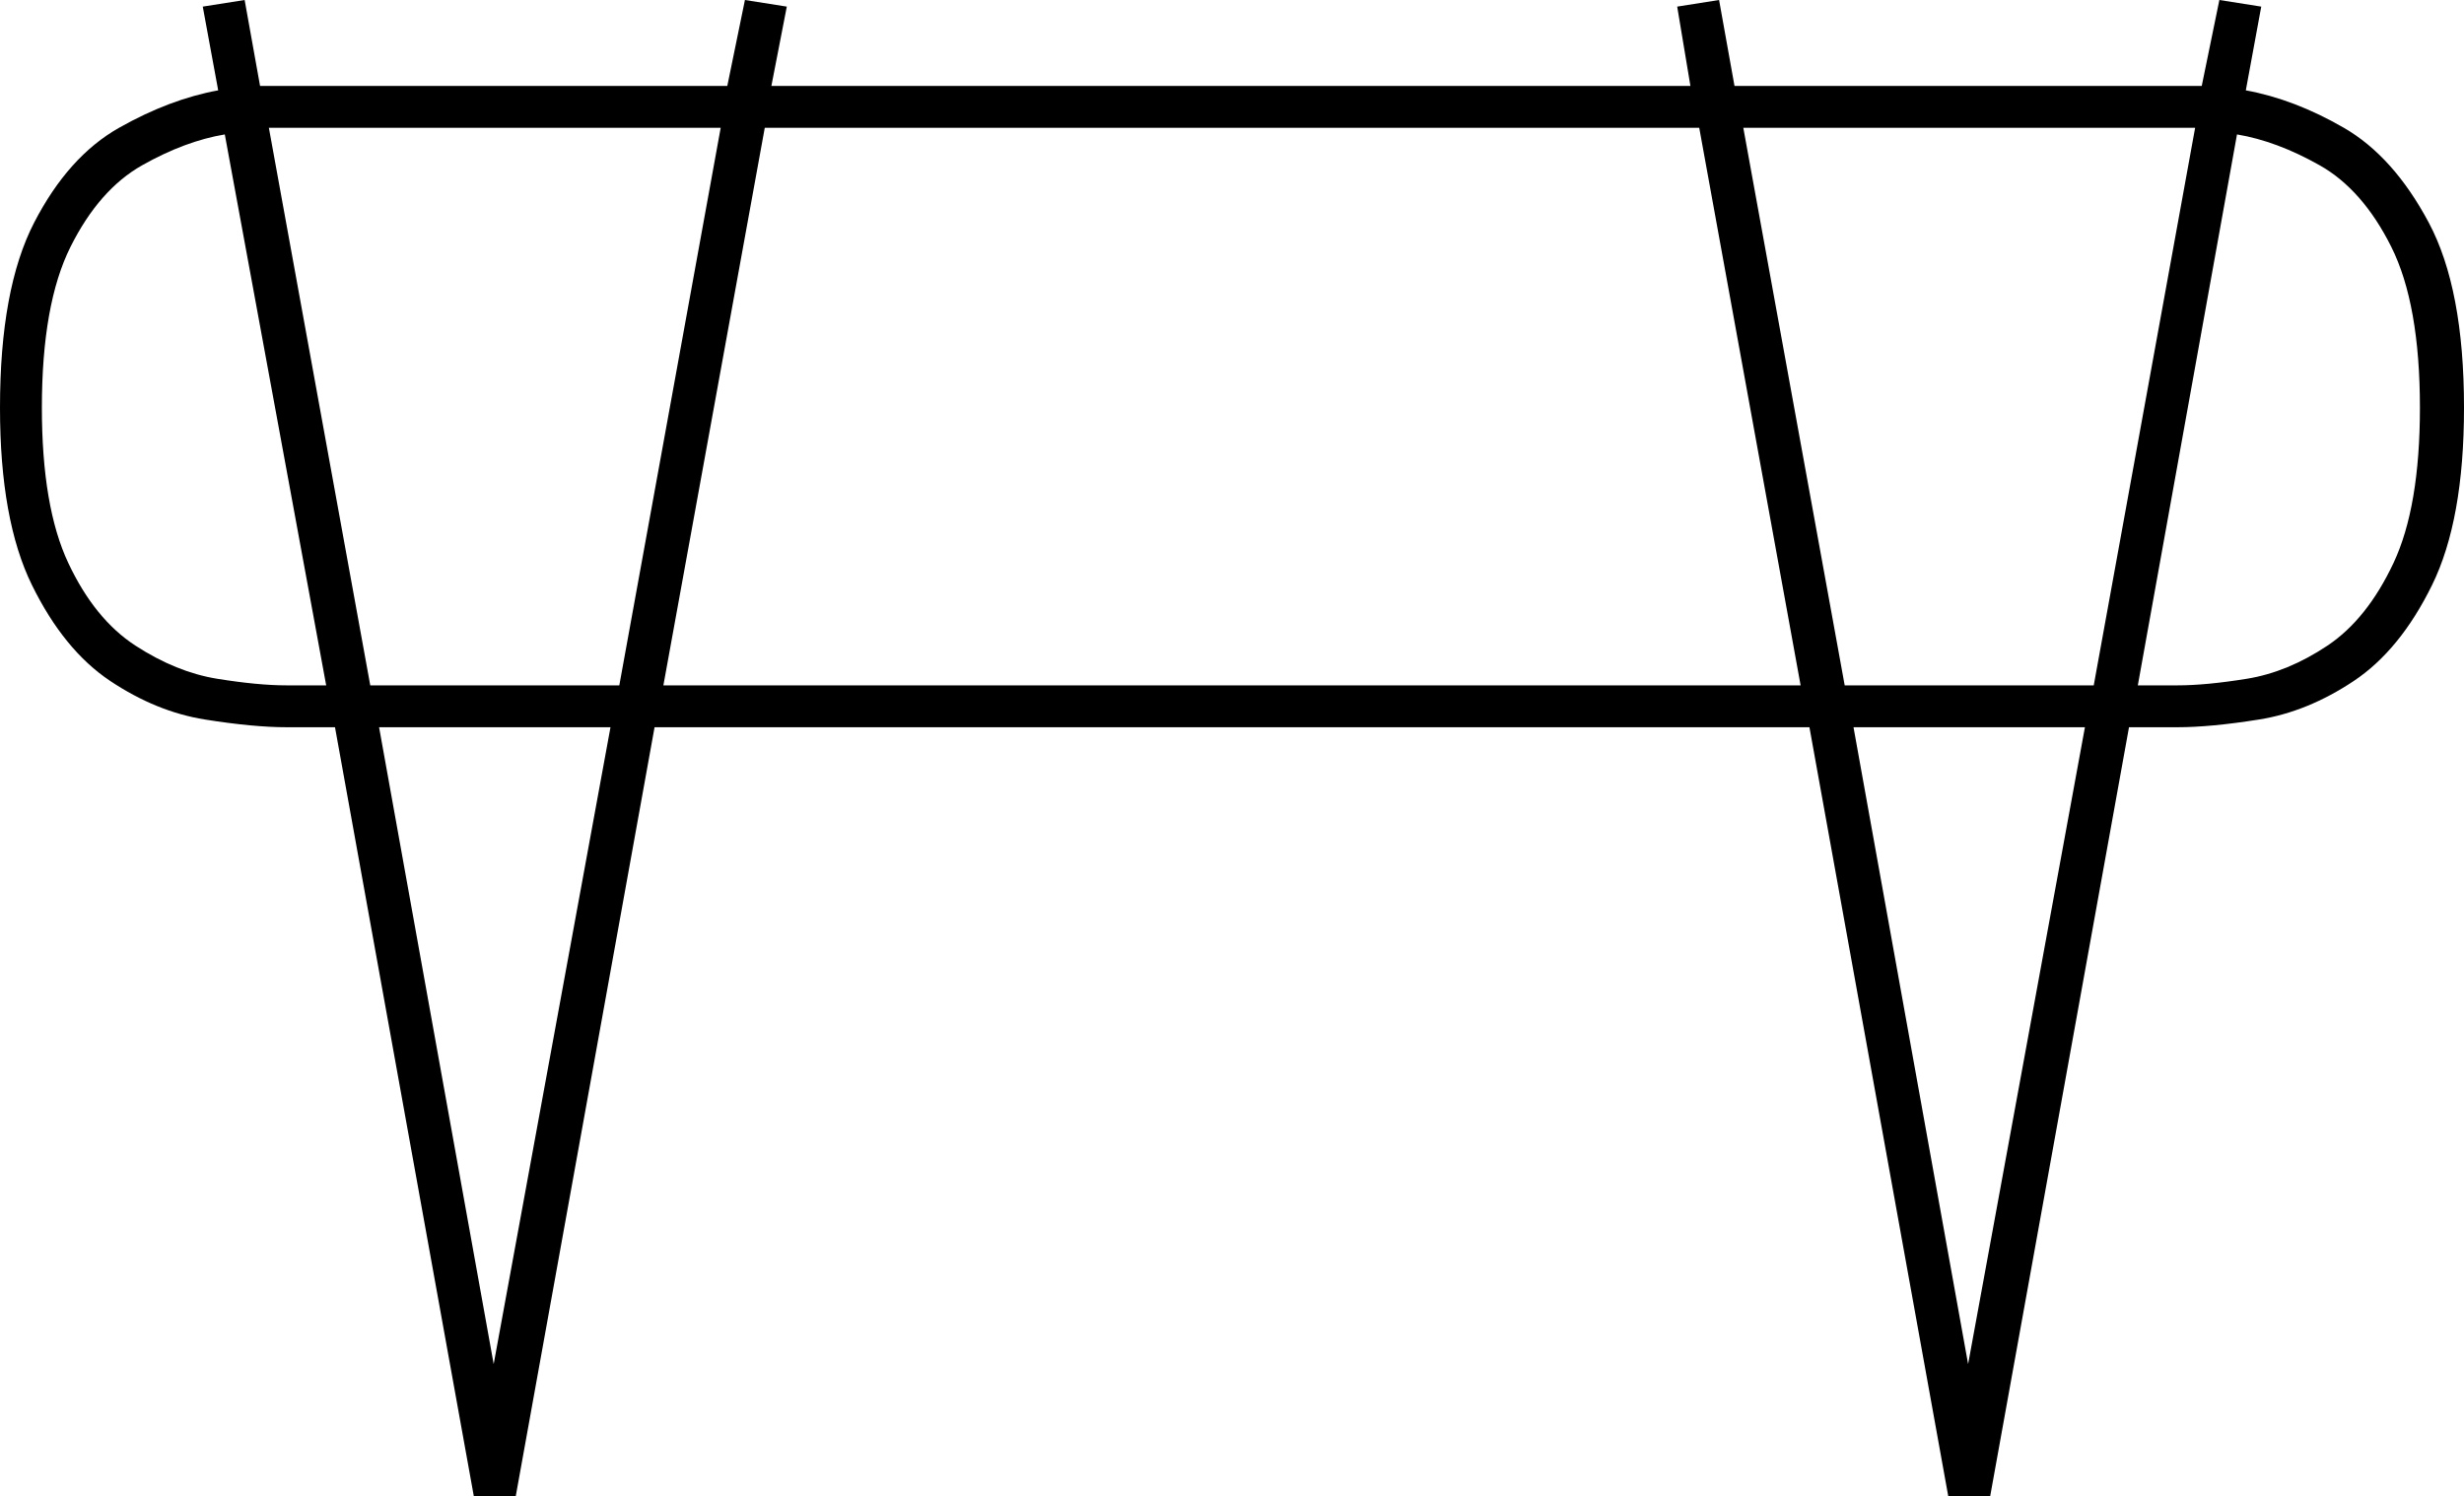<svg xmlns="http://www.w3.org/2000/svg" viewBox="-10 0 1118 679"><path d="M205 679l-63-349h-22q-15 0-37-3.5T40 309q-21-14-35.5-43.5T-10 185q0-54 15.5-84T44 58q23-13 45-17L82 3l19-3 7 39h212l8-39 19 3-7 36h417l-6-36 19-3 7 39h212l8-39 19 3-7 38q22 4 44.5 17t38.5 43q16 30 16 84 0 51-14.5 80.5T1058 309q-21 14-43 17.5t-37 3.5h-22l-63 349h-19l-63-349H287l-63 349zm-47-368h113l46-253H112zm133 0h516L761 58H337zm536 0h113l46-253H781zm-707 0h18L92 61q-18 3-37.5 14T22 112Q9 138 9 185q0 45 12 70.5T51.5 293q18.5 12 37 15t31.5 3zm840 0h18q13 0 31.5-3t36.5-15q18-12 30-37.5t12-70.5q0-47-13-73t-32.5-37Q1023 64 1005 61zM214 619l53-289H162zm669 0l53-289H831z" fill="currentColor"/></svg>